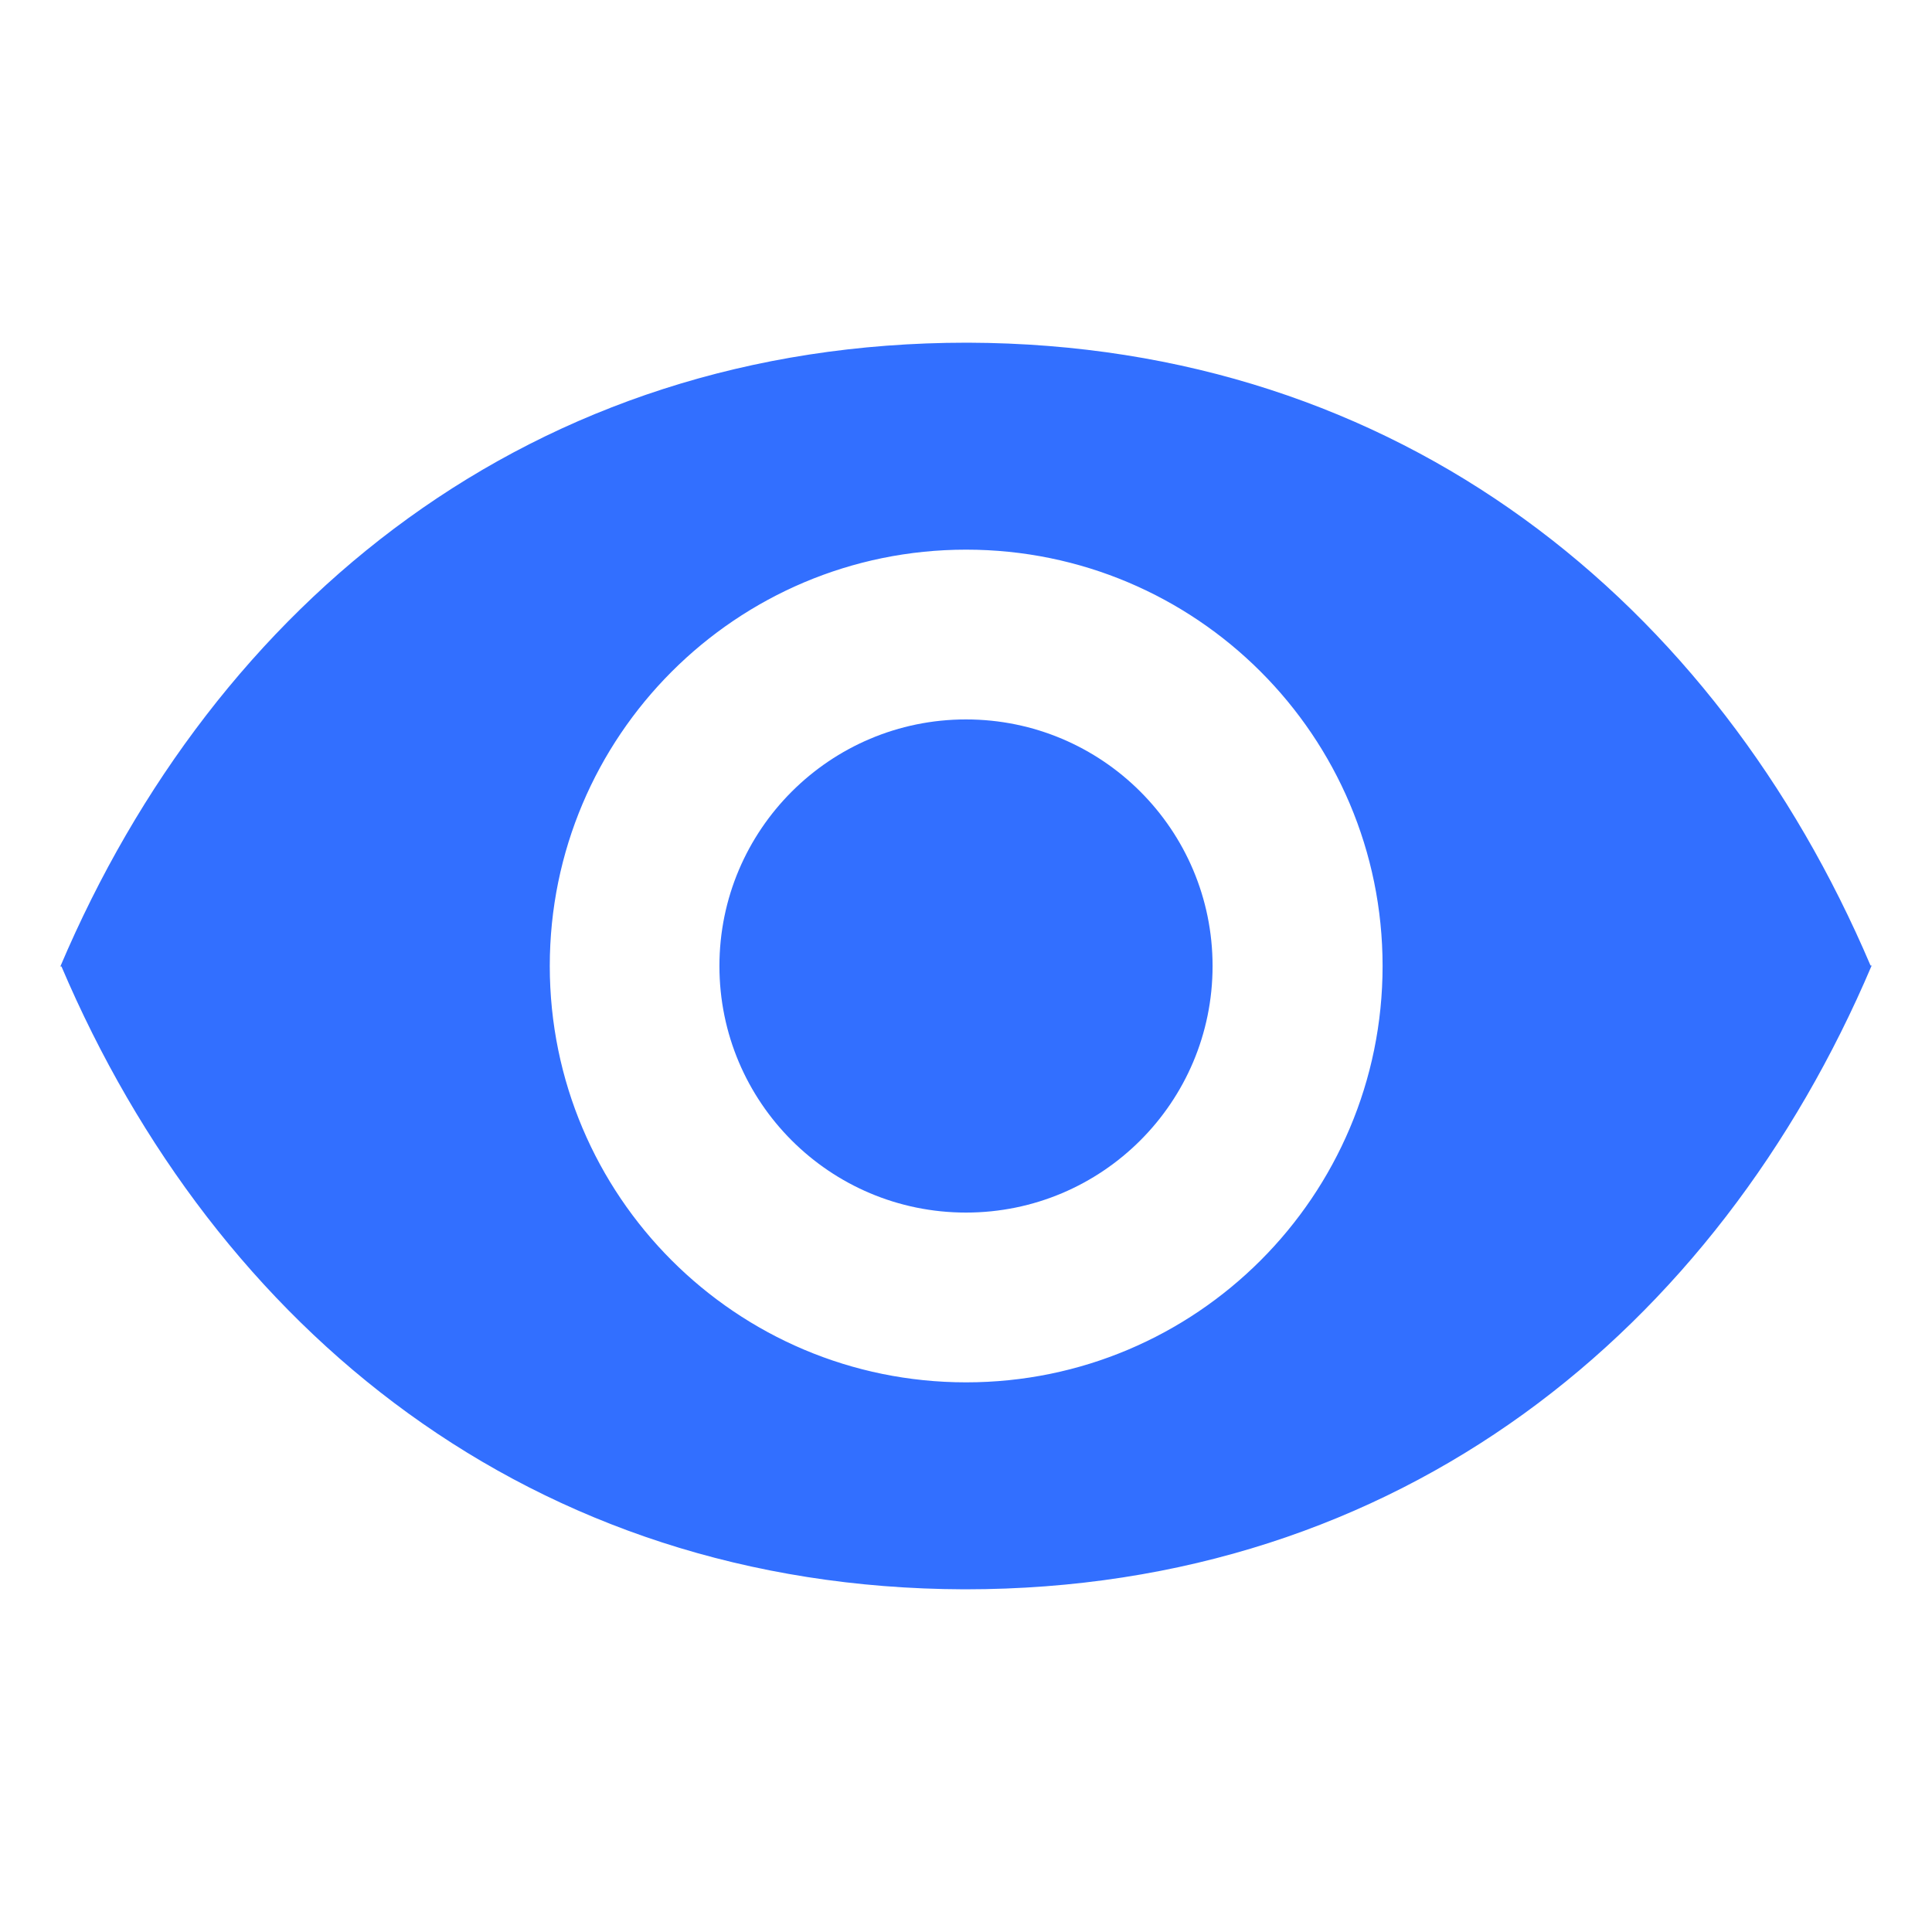 <?xml version="1.0" encoding="UTF-8"?>
<svg width="16px" height="16px" viewBox="0 0 16 16" version="1.1" xmlns="http://www.w3.org/2000/svg" xmlns:xlink="http://www.w3.org/1999/xlink">
    <title>查看</title>
    <g id="-界面合集" stroke="none" stroke-width="1" fill="none" fill-rule="evenodd">
        <g id="打印模板列表" transform="translate(-751, -292)" fill-rule="nonzero">
            <g id="编组-6备份-2" transform="translate(744, 285)">
                <g id="查看" transform="translate(7.5, 7.5)">
                    <rect id="矩形" fill="#000000" opacity="0" x="0" y="0" width="15" height="15"></rect>
                    <path d="M14.999,7.496 L14.991,7.496 C13.712,4.494 11.104,2.35 7.518,2.338 L7.506,2.338 C3.902,2.338 1.28,4.491 8.81647696e-16,7.503 C8.81647696e-16,7.503 8.81647696e-16,7.504 0.001,7.504 L0.009,7.504 C1.288,10.506 3.896,12.65 7.482,12.662 L7.494,12.662 C11.098,12.662 13.72,10.509 15,7.497 L14.999,7.496 Z M7.501,10.948 C5.596,10.948 4.053,9.404 4.053,7.5 C4.053,5.596 5.597,4.052 7.501,4.052 C9.406,4.052 10.95,5.596 10.95,7.5 C10.95,9.404 9.406,10.948 7.501,10.948 Z" id="形状" fill="#326FFF"></path>
                    <path d="M5.458,7.5 C5.458,8.628 6.372,9.542 7.5,9.542 C8.628,9.542 9.542,8.628 9.542,7.5 C9.542,6.372 8.628,5.458 7.5,5.458 C6.374,5.458 5.458,6.372 5.458,7.5 Z" id="路径" fill="#326FFF"></path>
                </g>
            </g>
        </g>
    </g>
</svg>